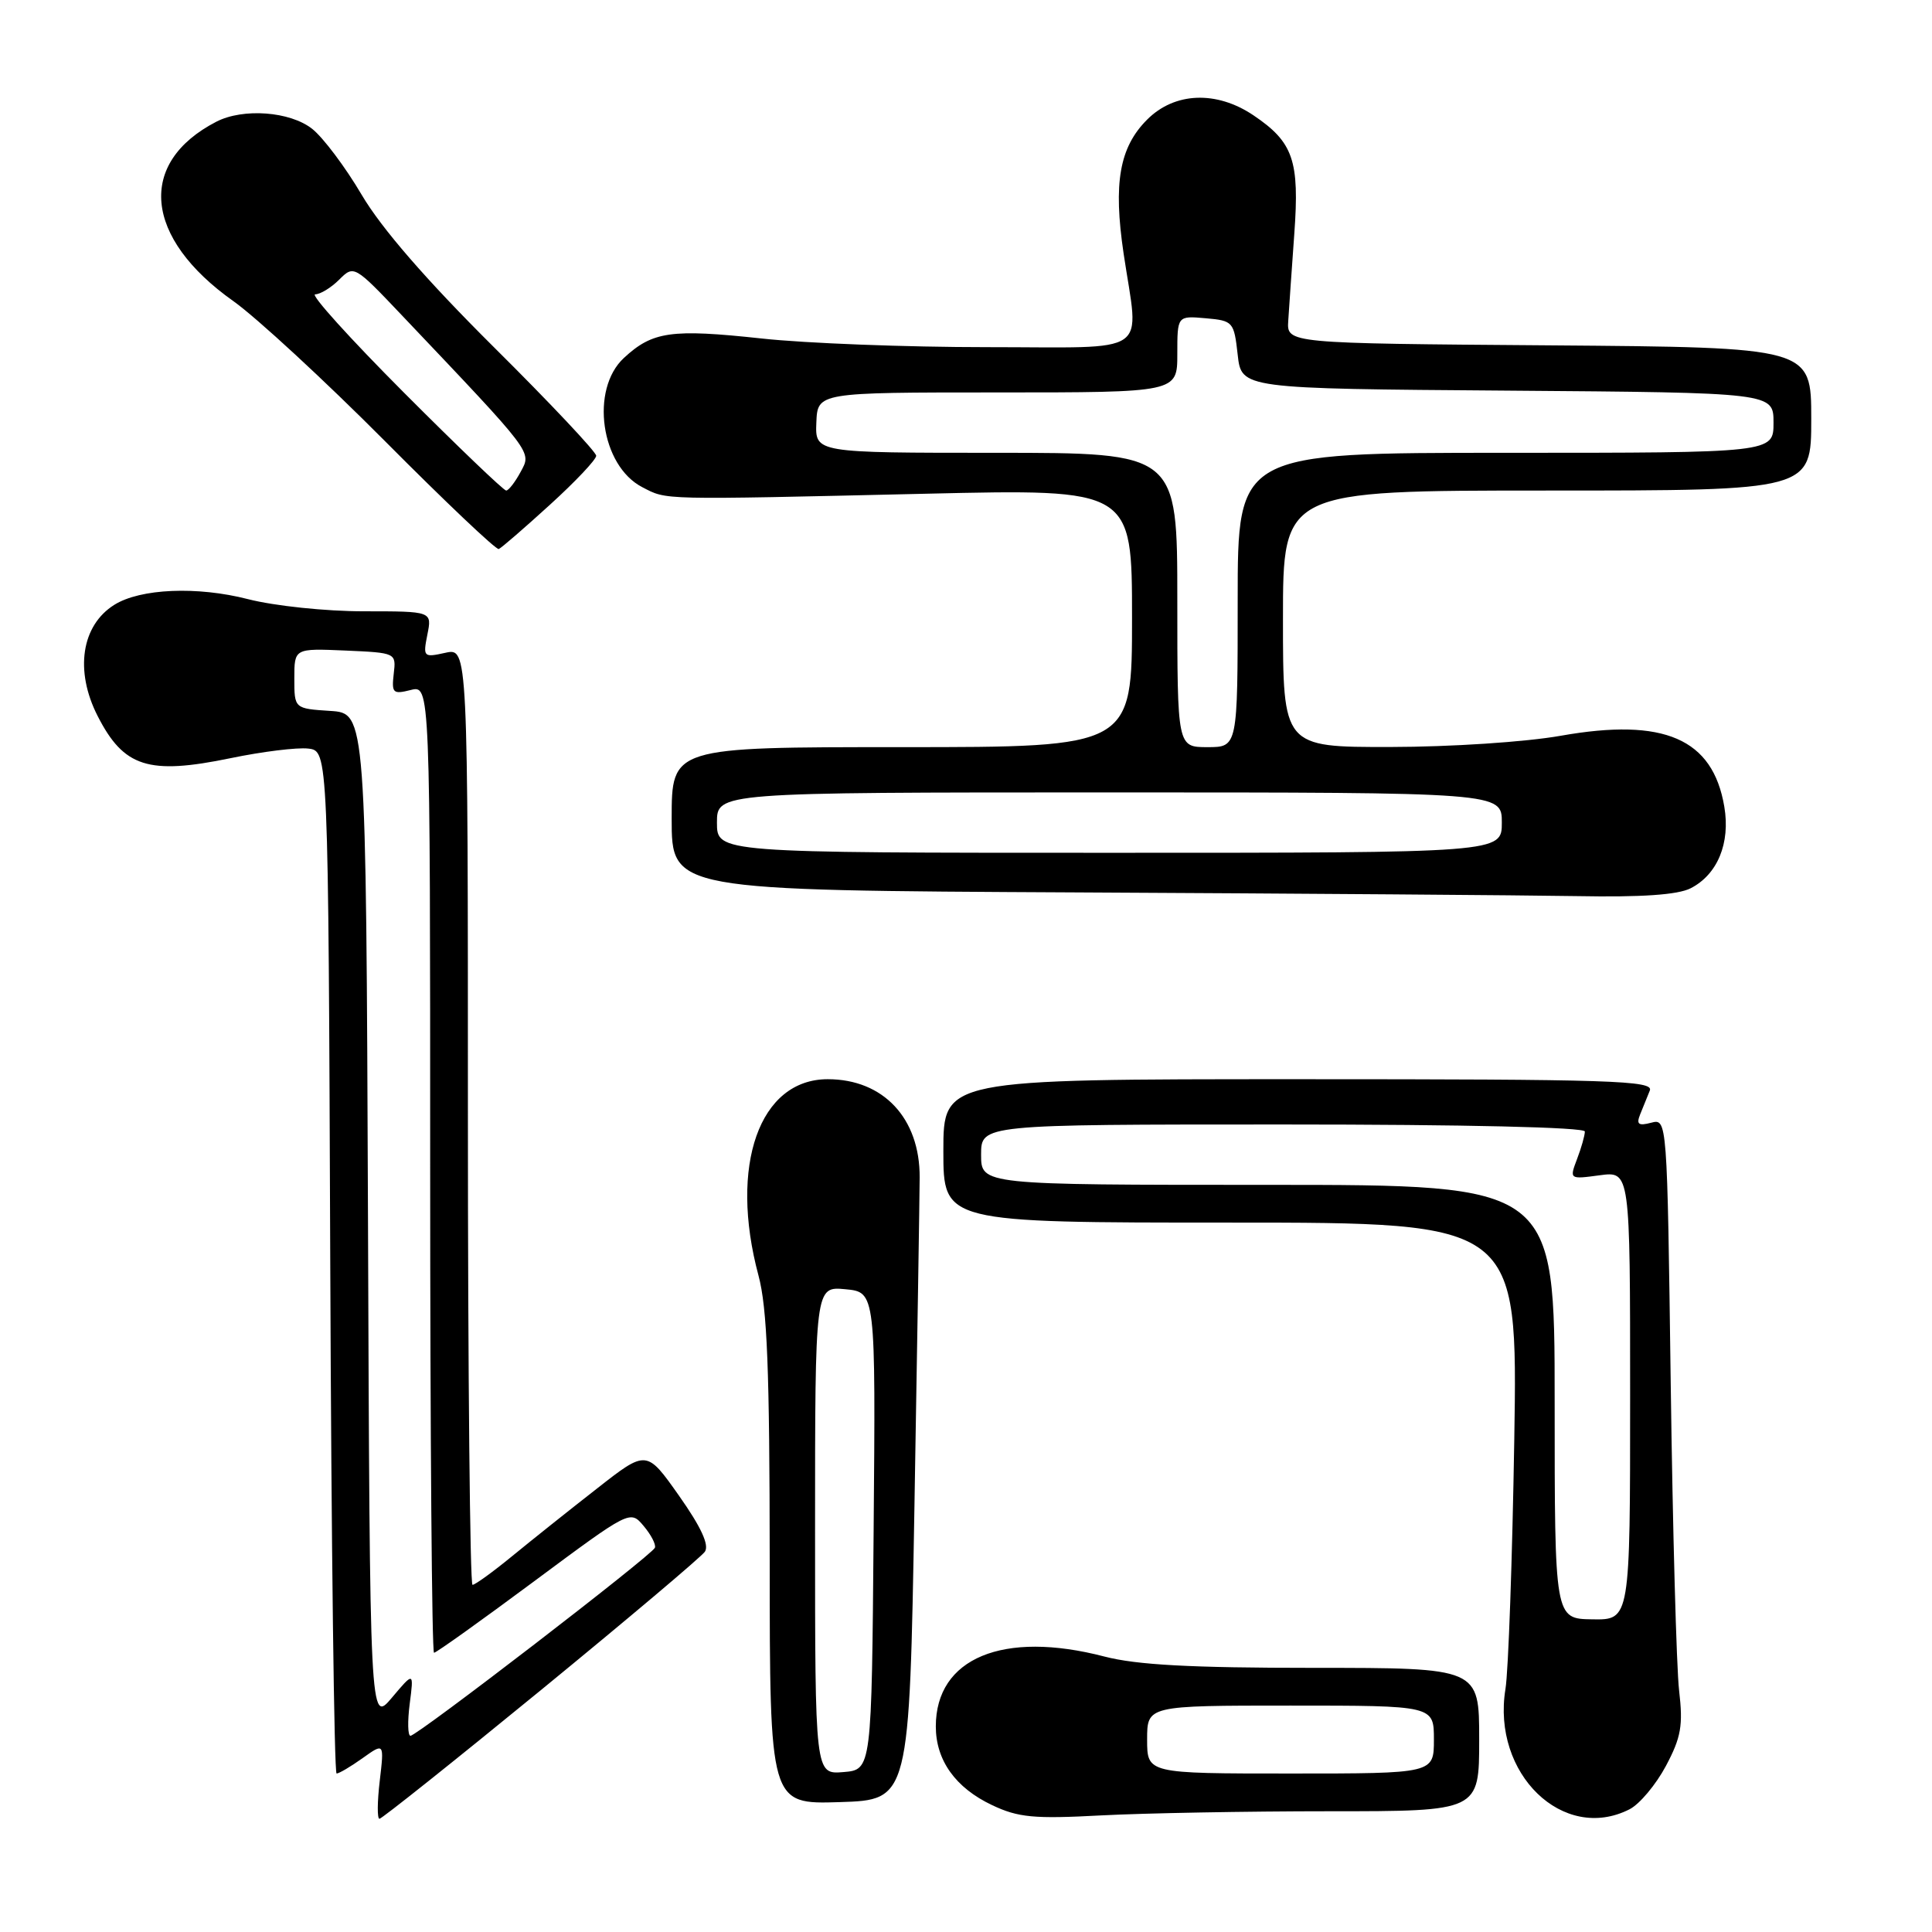 <?xml version="1.0" encoding="UTF-8" standalone="no"?>
<!DOCTYPE svg PUBLIC "-//W3C//DTD SVG 1.1//EN" "http://www.w3.org/Graphics/SVG/1.1/DTD/svg11.dtd" >
<svg xmlns="http://www.w3.org/2000/svg" xmlns:xlink="http://www.w3.org/1999/xlink" version="1.1" viewBox="0 0 256 256">
 <g >
 <path fill="currentColor"
d=" M 71.67 223.95 C 83.12 214.57 92.90 206.32 93.40 205.61 C 94.00 204.73 92.91 202.36 89.98 198.20 C 85.67 192.09 85.67 192.09 79.09 197.25 C 75.46 200.08 70.41 204.11 67.86 206.20 C 65.31 208.29 62.95 210.00 62.61 210.00 C 62.28 210.00 62.00 182.06 62.00 147.92 C 62.00 85.84 62.00 85.84 59.01 86.50 C 56.11 87.14 56.04 87.06 56.63 84.08 C 57.25 81.00 57.25 81.00 48.21 81.00 C 43.15 81.00 36.38 80.29 32.86 79.39 C 26.13 77.66 18.60 77.98 15.15 80.14 C 10.78 82.87 9.88 88.88 12.93 94.86 C 16.40 101.67 19.67 102.71 30.56 100.46 C 34.75 99.59 39.37 99.02 40.84 99.19 C 43.50 99.50 43.50 99.50 43.76 167.25 C 43.90 204.51 44.28 235.00 44.60 235.00 C 44.93 235.00 46.48 234.08 48.05 232.96 C 50.91 230.92 50.91 230.92 50.32 235.96 C 49.99 238.73 49.97 241.00 50.28 241.00 C 50.58 241.00 60.21 233.33 71.67 223.95 Z  M 176.16 240.00 C 196.00 240.00 196.00 240.00 196.00 230.50 C 196.00 221.00 196.00 221.00 174.05 221.00 C 157.76 221.00 150.61 220.61 146.34 219.50 C 132.91 216.00 124.00 219.70 124.00 228.76 C 124.00 233.25 126.61 236.90 131.46 239.19 C 134.92 240.83 136.99 241.03 145.91 240.55 C 151.63 240.25 165.24 240.00 176.16 240.00 Z  M 215.92 239.74 C 217.26 239.06 219.42 236.47 220.74 234.00 C 222.76 230.20 223.03 228.64 222.49 224.00 C 222.14 220.97 221.64 202.69 221.38 183.36 C 220.91 148.21 220.91 148.21 218.78 148.77 C 217.10 149.21 216.80 148.98 217.33 147.66 C 217.70 146.75 218.27 145.32 218.61 144.50 C 219.14 143.18 213.58 143.00 172.11 143.00 C 125.00 143.00 125.00 143.00 125.00 152.50 C 125.00 162.00 125.00 162.00 163.06 162.00 C 201.11 162.00 201.11 162.00 200.65 190.75 C 200.39 206.56 199.87 221.44 199.48 223.81 C 197.65 235.03 207.14 244.21 215.92 239.74 Z  M 121.17 199.50 C 121.54 178.05 121.85 158.49 121.86 156.02 C 121.90 148.18 117.05 143.00 109.68 143.00 C 100.62 143.00 96.59 154.42 100.50 169.00 C 101.66 173.31 101.98 181.50 101.99 206.79 C 102.00 239.08 102.00 239.08 111.25 238.79 C 120.50 238.50 120.50 238.50 121.17 199.50 Z  M 224.00 117.71 C 227.57 115.90 229.30 111.73 228.48 106.89 C 226.96 97.87 220.50 95.07 206.82 97.49 C 202.14 98.32 192.27 98.97 184.25 98.98 C 170.00 99.00 170.00 99.00 170.00 82.00 C 170.00 65.00 170.00 65.00 205.00 65.00 C 240.00 65.00 240.00 65.00 240.00 55.51 C 240.00 46.03 240.00 46.03 205.25 45.76 C 170.50 45.50 170.50 45.50 170.70 42.50 C 170.80 40.85 171.17 35.67 171.50 31.00 C 172.21 21.26 171.37 18.84 166.09 15.28 C 161.19 11.98 155.64 12.20 152.00 15.85 C 148.33 19.52 147.50 24.25 148.88 33.57 C 150.93 47.35 152.90 46.00 130.75 46.00 C 120.16 46.00 106.73 45.49 100.90 44.85 C 88.94 43.56 86.47 43.91 82.67 47.43 C 78.17 51.60 79.60 61.71 85.10 64.55 C 88.43 66.27 87.09 66.24 122.75 65.42 C 150.00 64.79 150.00 64.79 150.00 81.89 C 150.00 99.00 150.00 99.00 119.50 99.00 C 89.00 99.00 89.00 99.00 89.00 108.49 C 89.00 117.98 89.00 117.98 142.75 118.25 C 172.31 118.40 202.12 118.62 209.00 118.74 C 217.50 118.90 222.30 118.57 224.00 117.71 Z  M 72.85 66.90 C 76.23 63.83 79.00 60.90 79.00 60.39 C 79.00 59.89 72.90 53.40 65.43 45.99 C 56.42 37.03 50.55 30.26 47.93 25.82 C 45.77 22.15 42.81 18.21 41.36 17.07 C 38.43 14.76 32.23 14.30 28.68 16.12 C 18.13 21.56 19.06 31.50 30.92 39.90 C 33.99 42.08 43.02 50.42 50.99 58.43 C 58.96 66.45 65.75 72.89 66.09 72.75 C 66.43 72.61 69.47 69.98 72.85 66.90 Z  M 54.29 225.75 C 54.84 221.50 54.84 221.50 51.93 224.95 C 49.01 228.41 49.01 228.41 48.76 161.45 C 48.50 94.50 48.50 94.50 43.75 94.20 C 39.00 93.89 39.00 93.89 39.00 89.90 C 39.00 85.91 39.00 85.91 45.75 86.20 C 52.49 86.50 52.50 86.50 52.17 89.29 C 51.88 91.84 52.07 92.02 54.42 91.43 C 57.00 90.78 57.00 90.78 57.00 154.89 C 57.00 190.15 57.23 219.00 57.51 219.00 C 57.80 219.00 63.76 214.74 70.76 209.54 C 83.50 200.08 83.50 200.08 85.28 202.19 C 86.26 203.35 86.94 204.65 86.78 205.08 C 86.43 206.04 55.29 230.00 54.39 230.00 C 54.03 230.00 53.99 228.09 54.29 225.75 Z  M 152.00 230.50 C 152.00 226.00 152.00 226.00 171.00 226.00 C 190.00 226.00 190.00 226.00 190.00 230.50 C 190.00 235.00 190.00 235.00 171.00 235.00 C 152.00 235.00 152.00 235.00 152.00 230.50 Z  M 206.00 185.75 C 206.00 157.00 206.00 157.00 168.00 157.00 C 130.00 157.00 130.00 157.00 130.00 153.00 C 130.00 149.00 130.00 149.00 170.00 149.00 C 194.14 149.00 210.00 149.37 210.00 149.93 C 210.00 150.45 209.54 152.08 208.97 153.57 C 207.95 156.27 207.95 156.27 211.97 155.73 C 216.00 155.19 216.00 155.19 216.00 184.92 C 216.00 214.65 216.00 214.65 211.00 214.57 C 206.00 214.50 206.00 214.50 206.00 185.75 Z  M 108.00 202.78 C 108.00 170.45 108.00 170.45 112.01 170.83 C 116.03 171.21 116.03 171.21 115.76 202.86 C 115.50 234.50 115.50 234.50 111.75 234.81 C 108.00 235.12 108.00 235.12 108.00 202.78 Z  M 95.00 109.00 C 95.00 105.00 95.00 105.00 147.00 105.00 C 199.00 105.00 199.00 105.00 199.00 109.00 C 199.00 113.00 199.00 113.00 147.00 113.00 C 95.00 113.00 95.00 113.00 95.00 109.00 Z  M 156.00 79.50 C 156.00 60.00 156.00 60.00 132.01 60.00 C 108.01 60.00 108.01 60.00 108.17 56.00 C 108.33 52.00 108.33 52.00 132.16 52.00 C 156.00 52.00 156.00 52.00 156.00 46.92 C 156.00 41.84 156.00 41.84 159.75 42.17 C 163.39 42.49 163.51 42.63 164.00 47.00 C 164.50 51.50 164.50 51.50 199.75 51.76 C 235.00 52.03 235.00 52.03 235.00 56.01 C 235.00 60.00 235.00 60.00 199.50 60.00 C 164.00 60.00 164.00 60.00 164.00 79.50 C 164.00 99.00 164.00 99.00 160.00 99.00 C 156.00 99.00 156.00 99.00 156.00 79.50 Z  M 53.50 52.00 C 46.37 44.85 41.08 39.00 41.76 39.00 C 42.44 39.00 43.88 38.12 44.95 37.05 C 46.89 35.11 46.96 35.15 53.27 41.80 C 70.84 60.31 70.45 59.80 68.99 62.52 C 68.26 63.88 67.39 65.00 67.07 65.00 C 66.74 65.00 60.63 59.15 53.50 52.00 Z "/>
</g>
</svg>